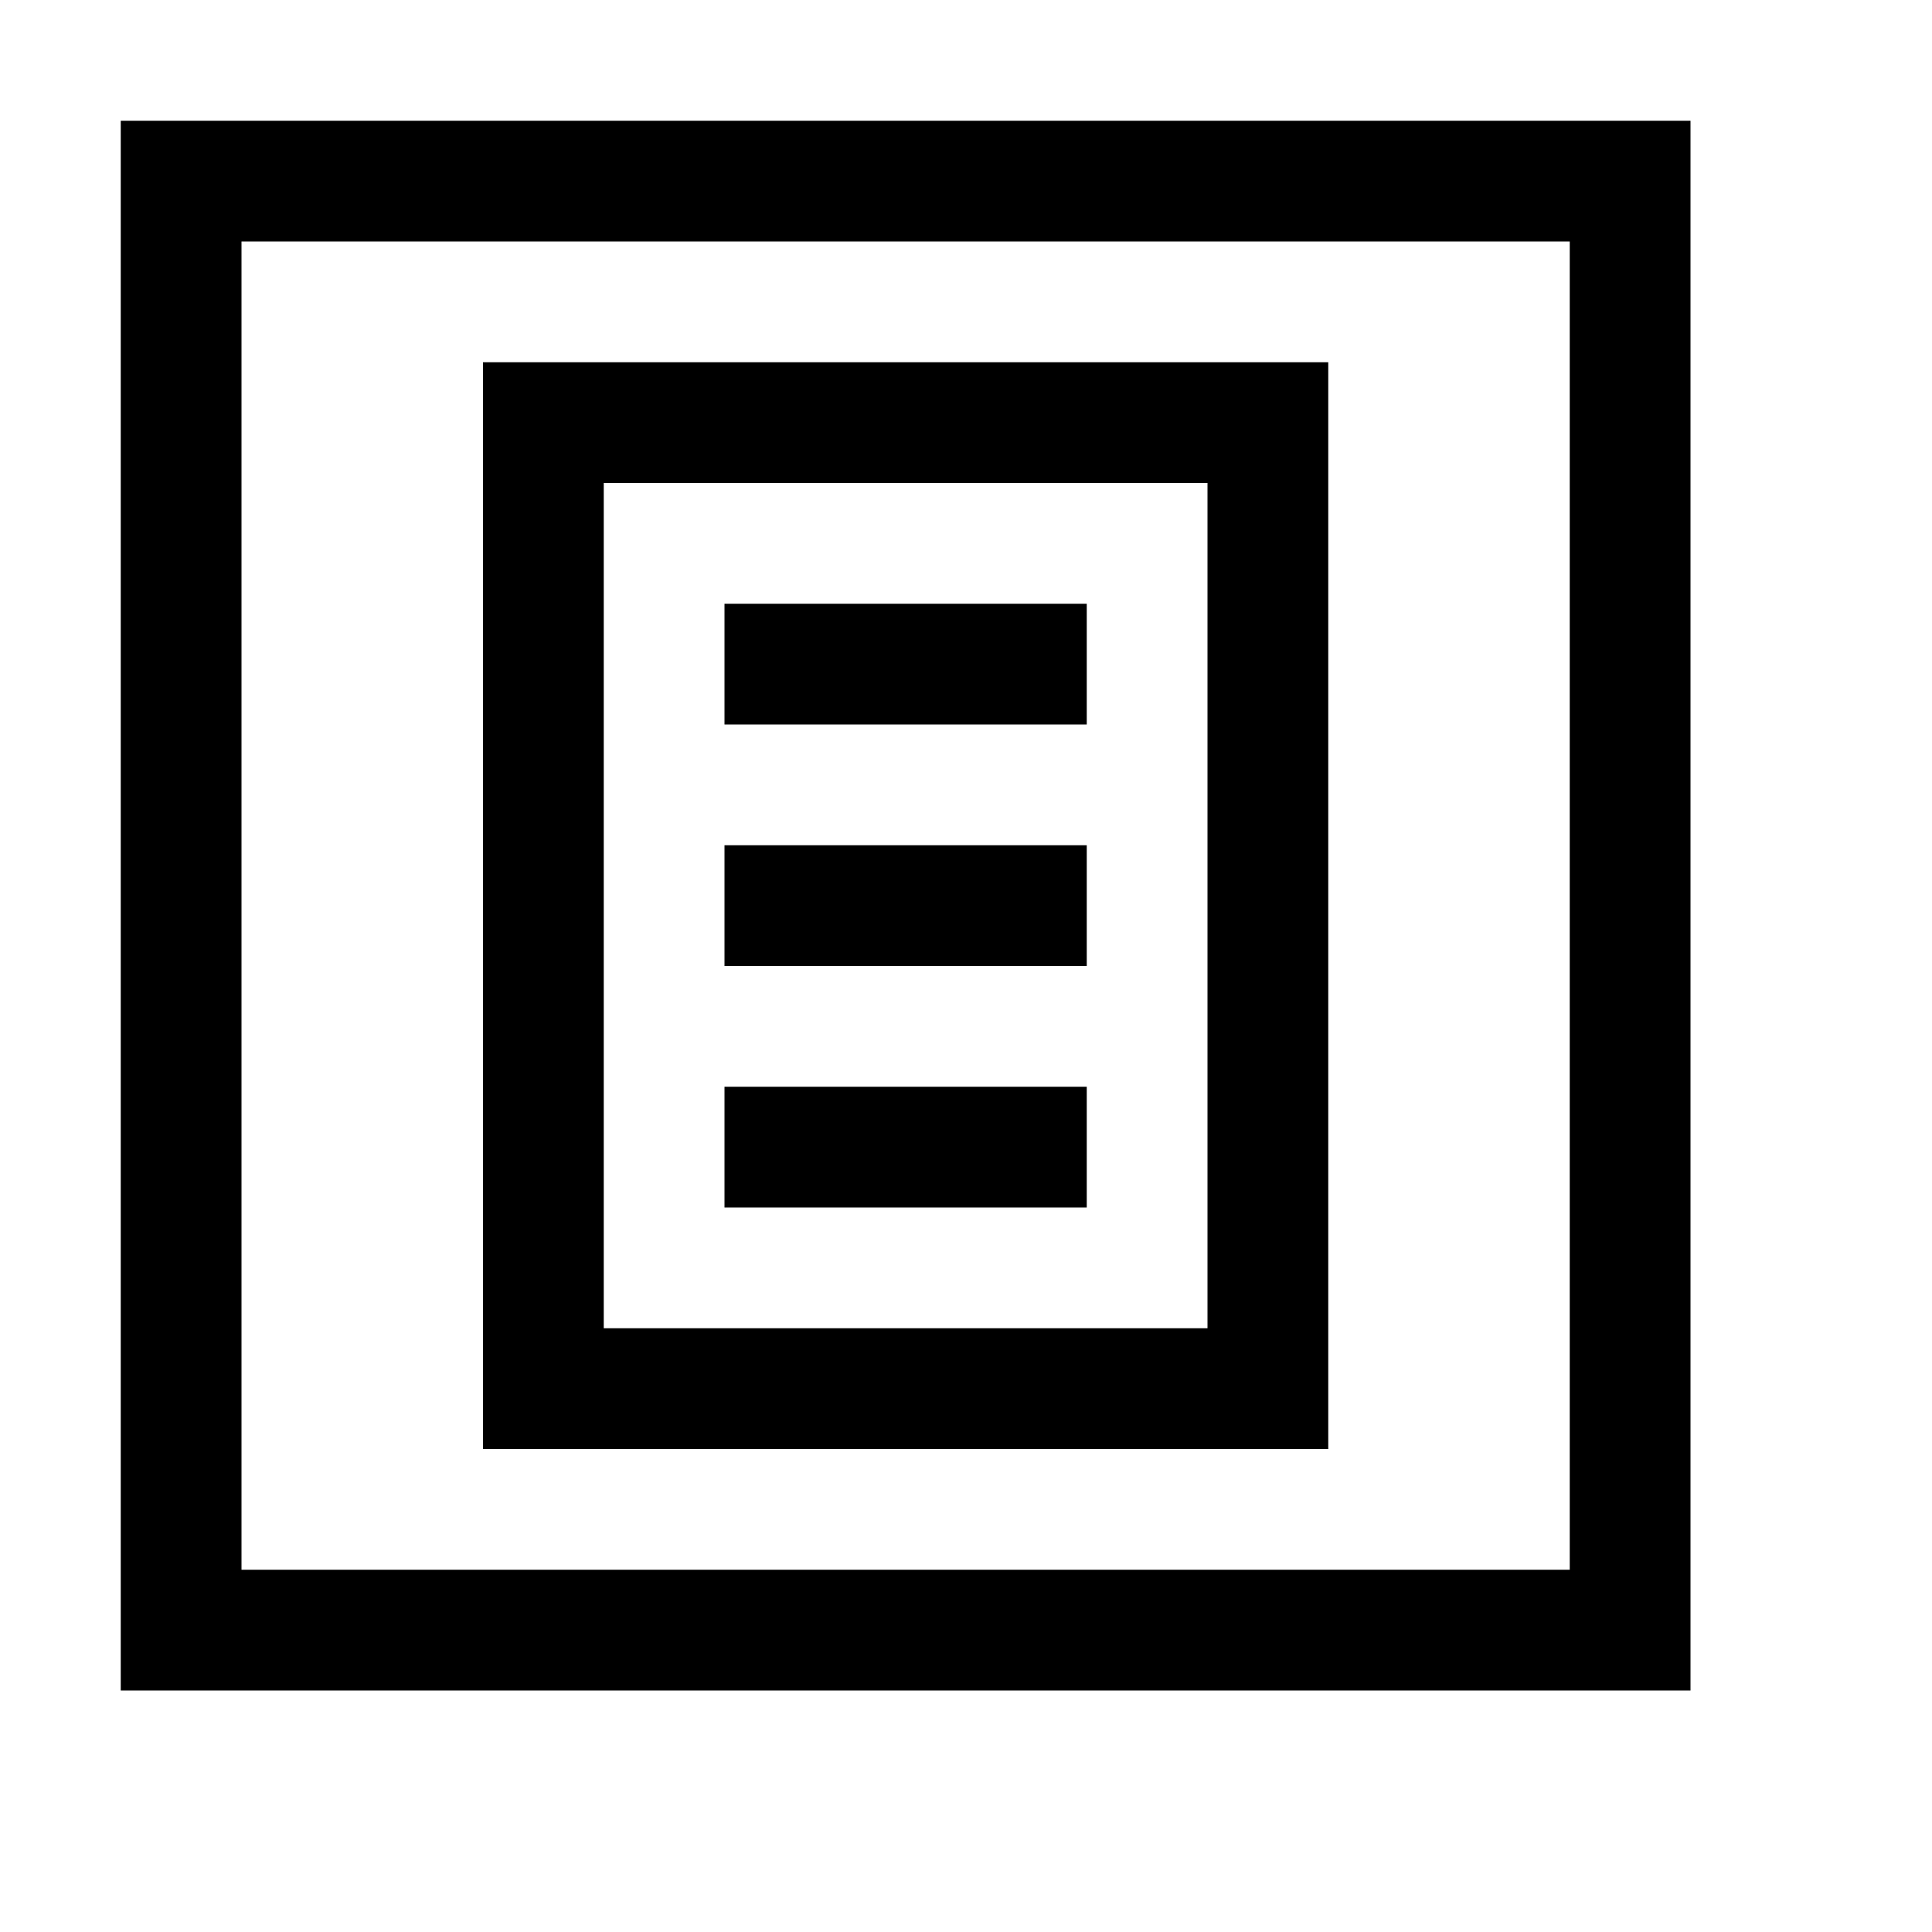 <?xml version="1.0" encoding="utf-8"?>
<!-- Generator: Adobe Illustrator 14.0.0, SVG Export Plug-In . SVG Version: 6.00 Build 43363)  -->
<!DOCTYPE svg PUBLIC "-//W3C//DTD SVG 1.1//EN" "http://www.w3.org/Graphics/SVG/1.1/DTD/svg11.dtd">
<svg version="1.1" id="Layer_1" xmlns="http://www.w3.org/2000/svg" xmlns:xlink="http://www.w3.org/1999/xlink" x="0px" y="0px"
	 width="16px" height="16px" viewBox="0 0 16 16" enable-background="new 0 0 16 16" xml:space="preserve">
<path d="M9,6H6V5h3V6z M9,7H6v1h3V7z M9,9H6v1h3V9z M11,3v9H4V3H11z M10,4H5v7h5V4z M14,1v13H1V1H14z M13,2H2v11h11V2z"/>
</svg>
